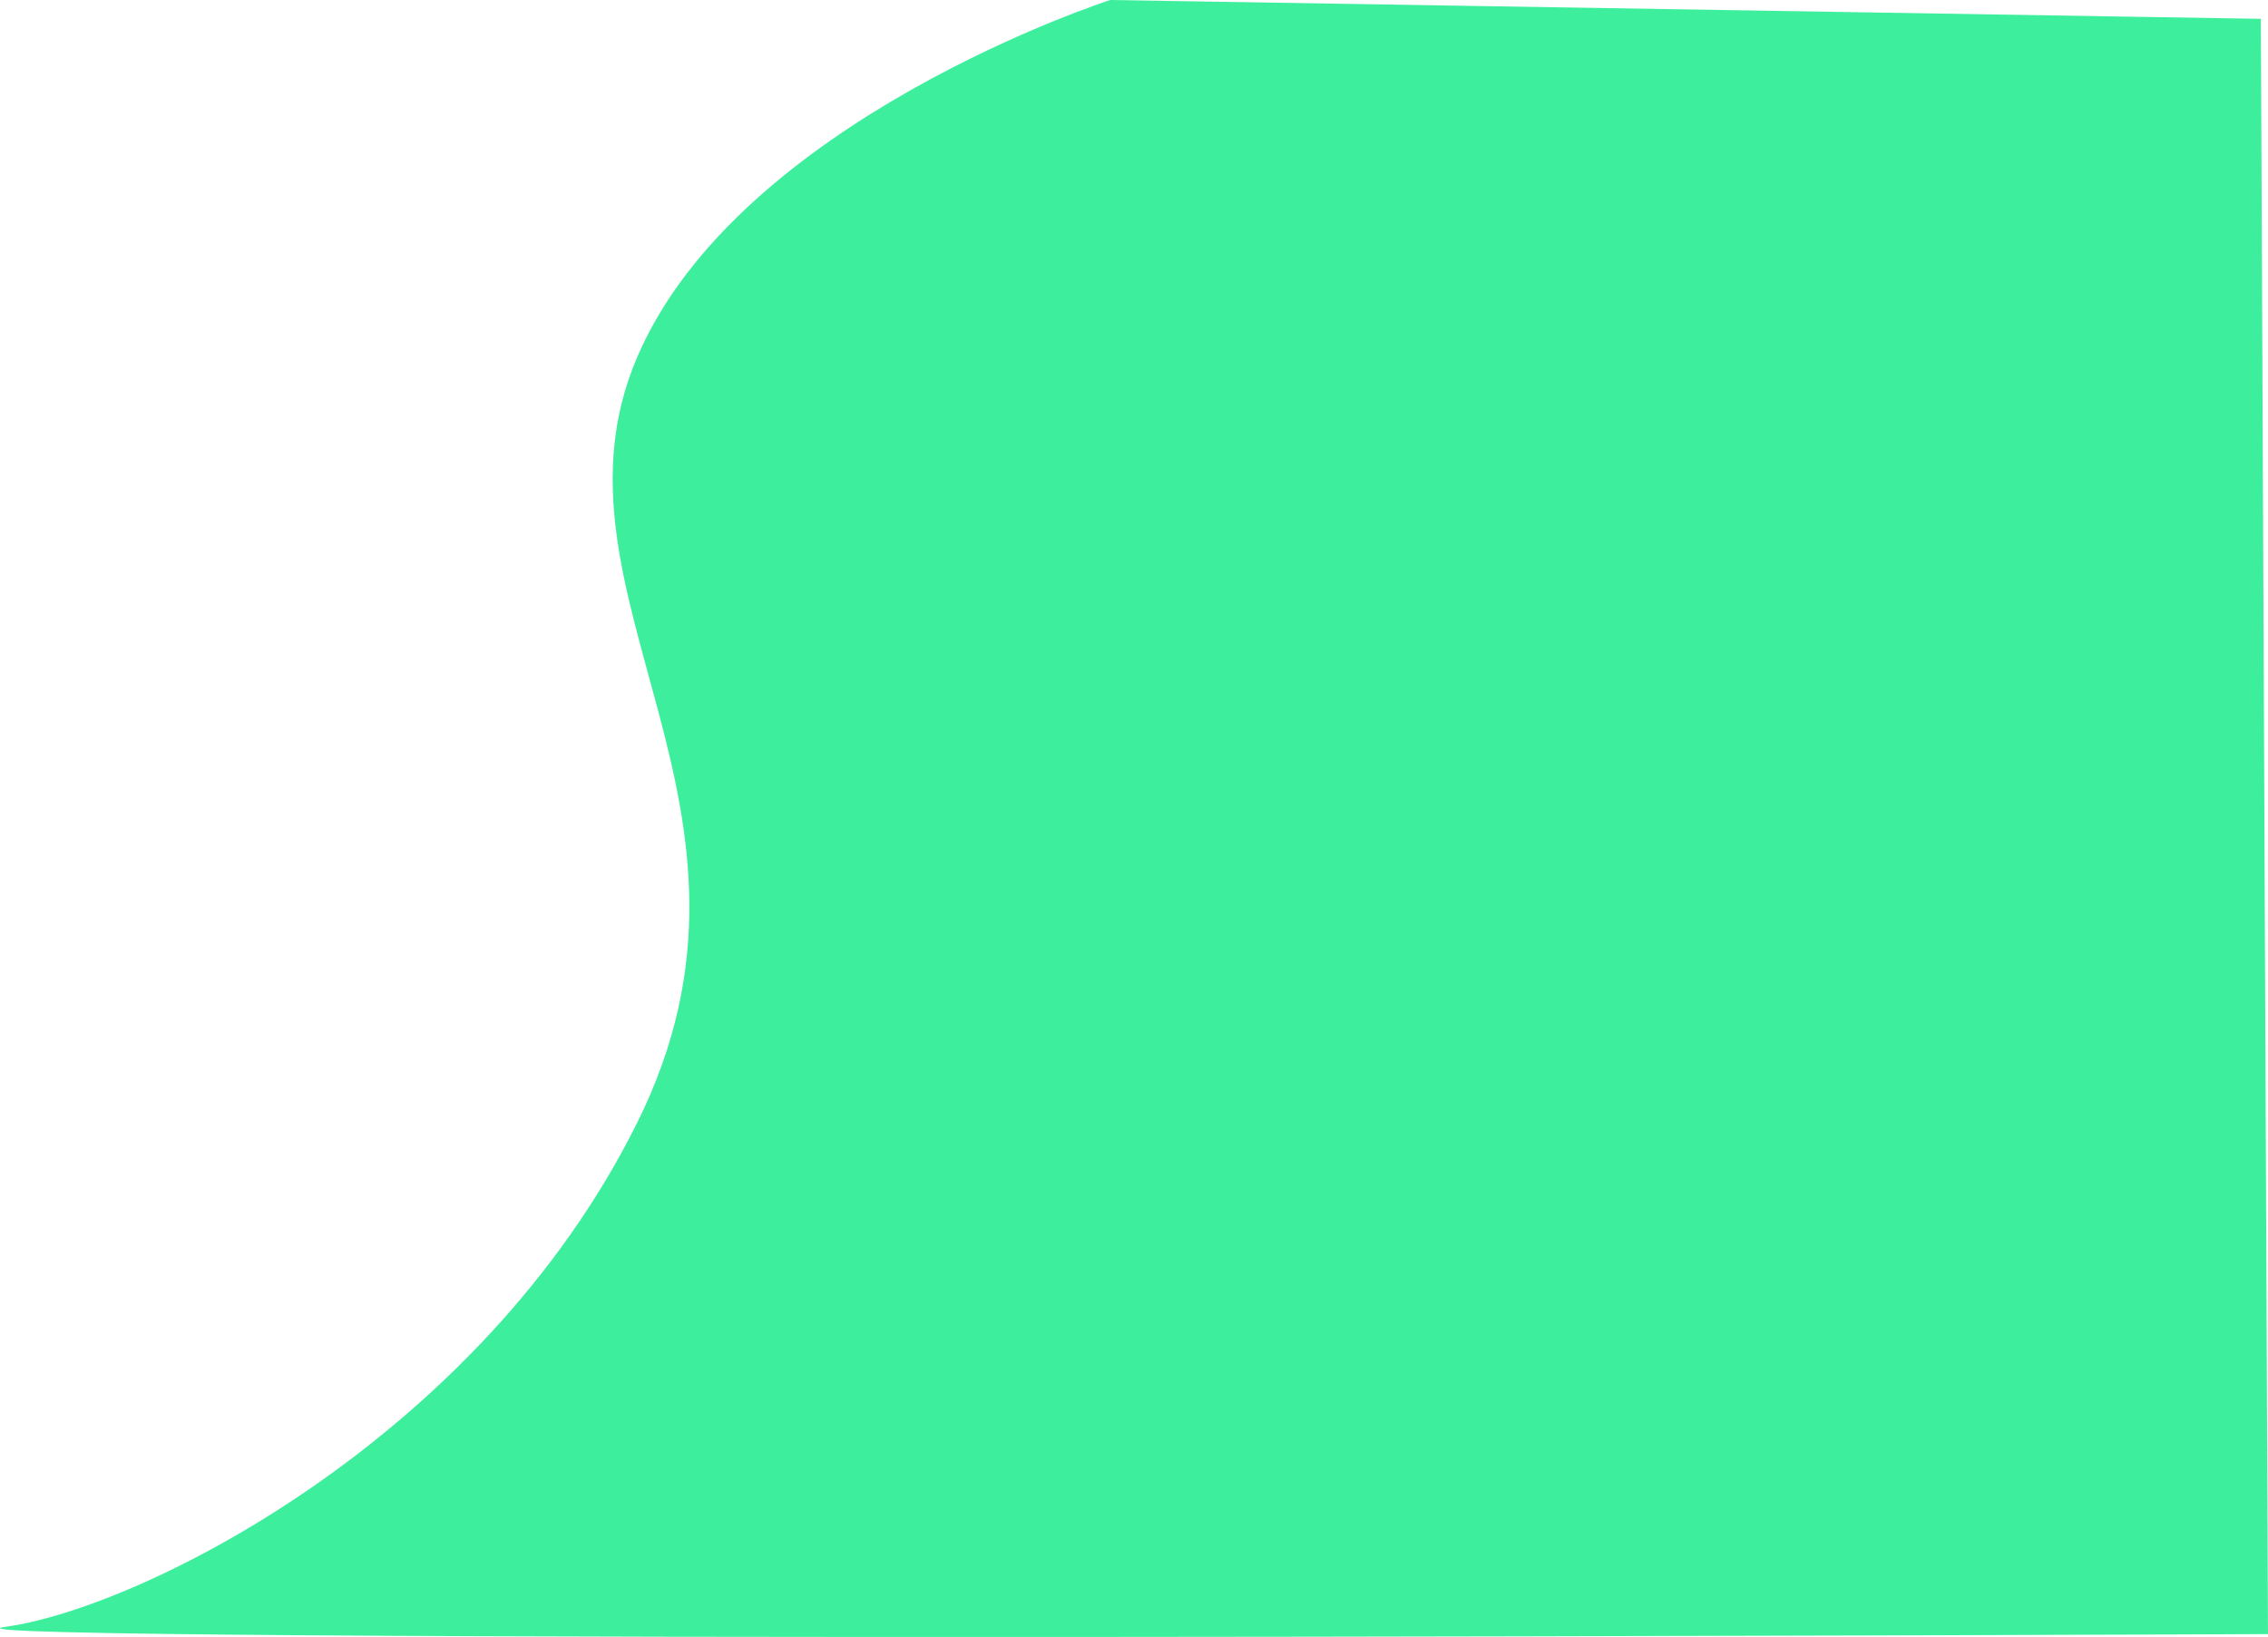 <svg xmlns="http://www.w3.org/2000/svg" width="233.533" height="168.609" viewBox="0 0 233.533 168.609">
  <path id="Path_253" data-name="Path 253" d="M334.45,1114.366s-38.286,12.324-48.736,36.845,16.27,46.163,0,78.845-51.275,50.021-65.078,51.881c-13.154,1.772,233.024.739,233.024.739h0l-.735-166.37Z" transform="translate(-220.128 -1114.366)" fill="#3def9c" style="mix-blend-mode: screen;isolation: isolate"/>
</svg>
